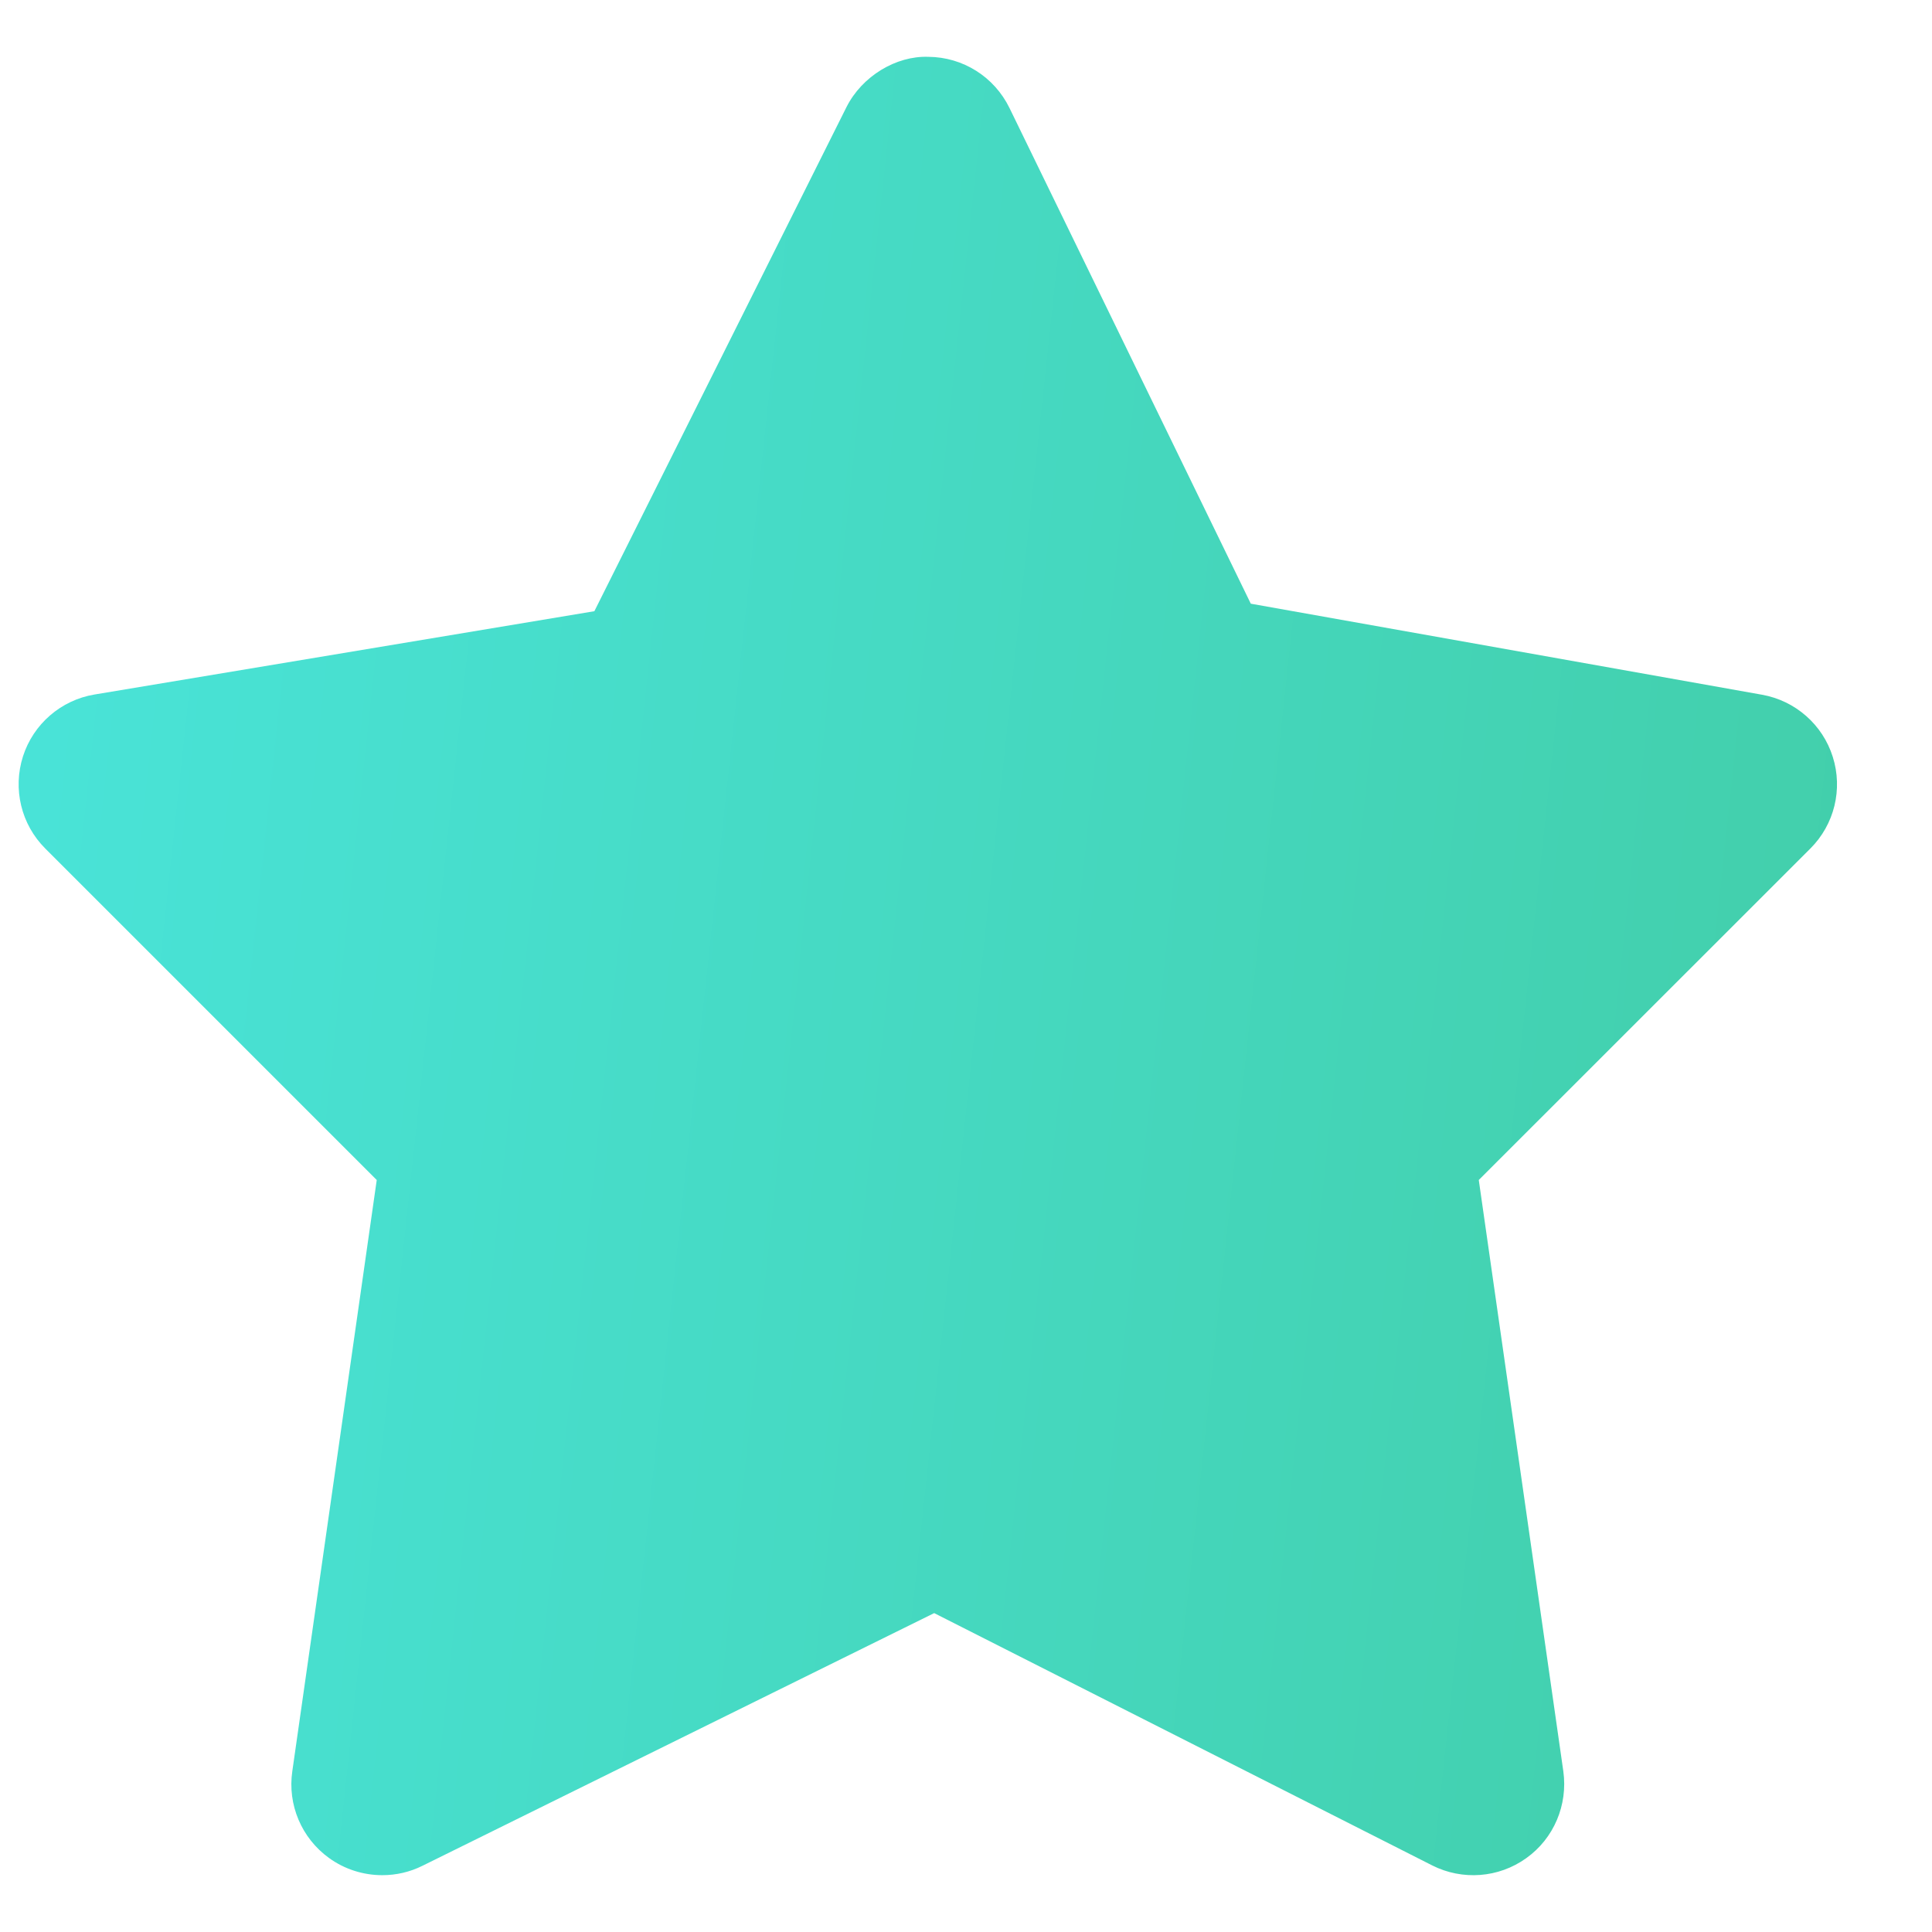 <svg width="18" height="18" viewBox="0 0 17 16" fill="none" xmlns="http://www.w3.org/2000/svg">
<path fill-rule="evenodd" clip-rule="evenodd" d="M3.364 16C3.198 16 3.033 15.949 2.894 15.848C2.654 15.674 2.529 15.381 2.572 15.086L3.315 9.883L0.398 6.966C0.186 6.754 0.111 6.442 0.202 6.156C0.293 5.871 0.537 5.66 0.832 5.611L5.23 4.878L7.448 0.443C7.585 0.17 7.885 -0.01 8.168 0C8.473 0.002 8.749 0.176 8.883 0.451L11.006 4.812L15.504 5.613C15.797 5.665 16.038 5.876 16.127 6.16C16.217 6.445 16.141 6.755 15.93 6.966L13.012 9.883L13.756 15.086C13.797 15.382 13.673 15.677 13.43 15.85C13.187 16.025 12.867 16.048 12.602 15.914L8.22 13.694L3.718 15.917C3.606 15.973 3.485 16 3.364 16Z" fill="url(#paint0_linear)"/>
<defs>
<linearGradient id="paint0_linear" x1="0.164" y1="0" x2="17.739" y2="1.889" gradientUnits="userSpaceOnUse">
<stop offset="0.05" stop-color="#49E3D7"/>
<stop offset="1" stop-color="#42CEA9"/>
</linearGradient>
</defs>
</svg>
